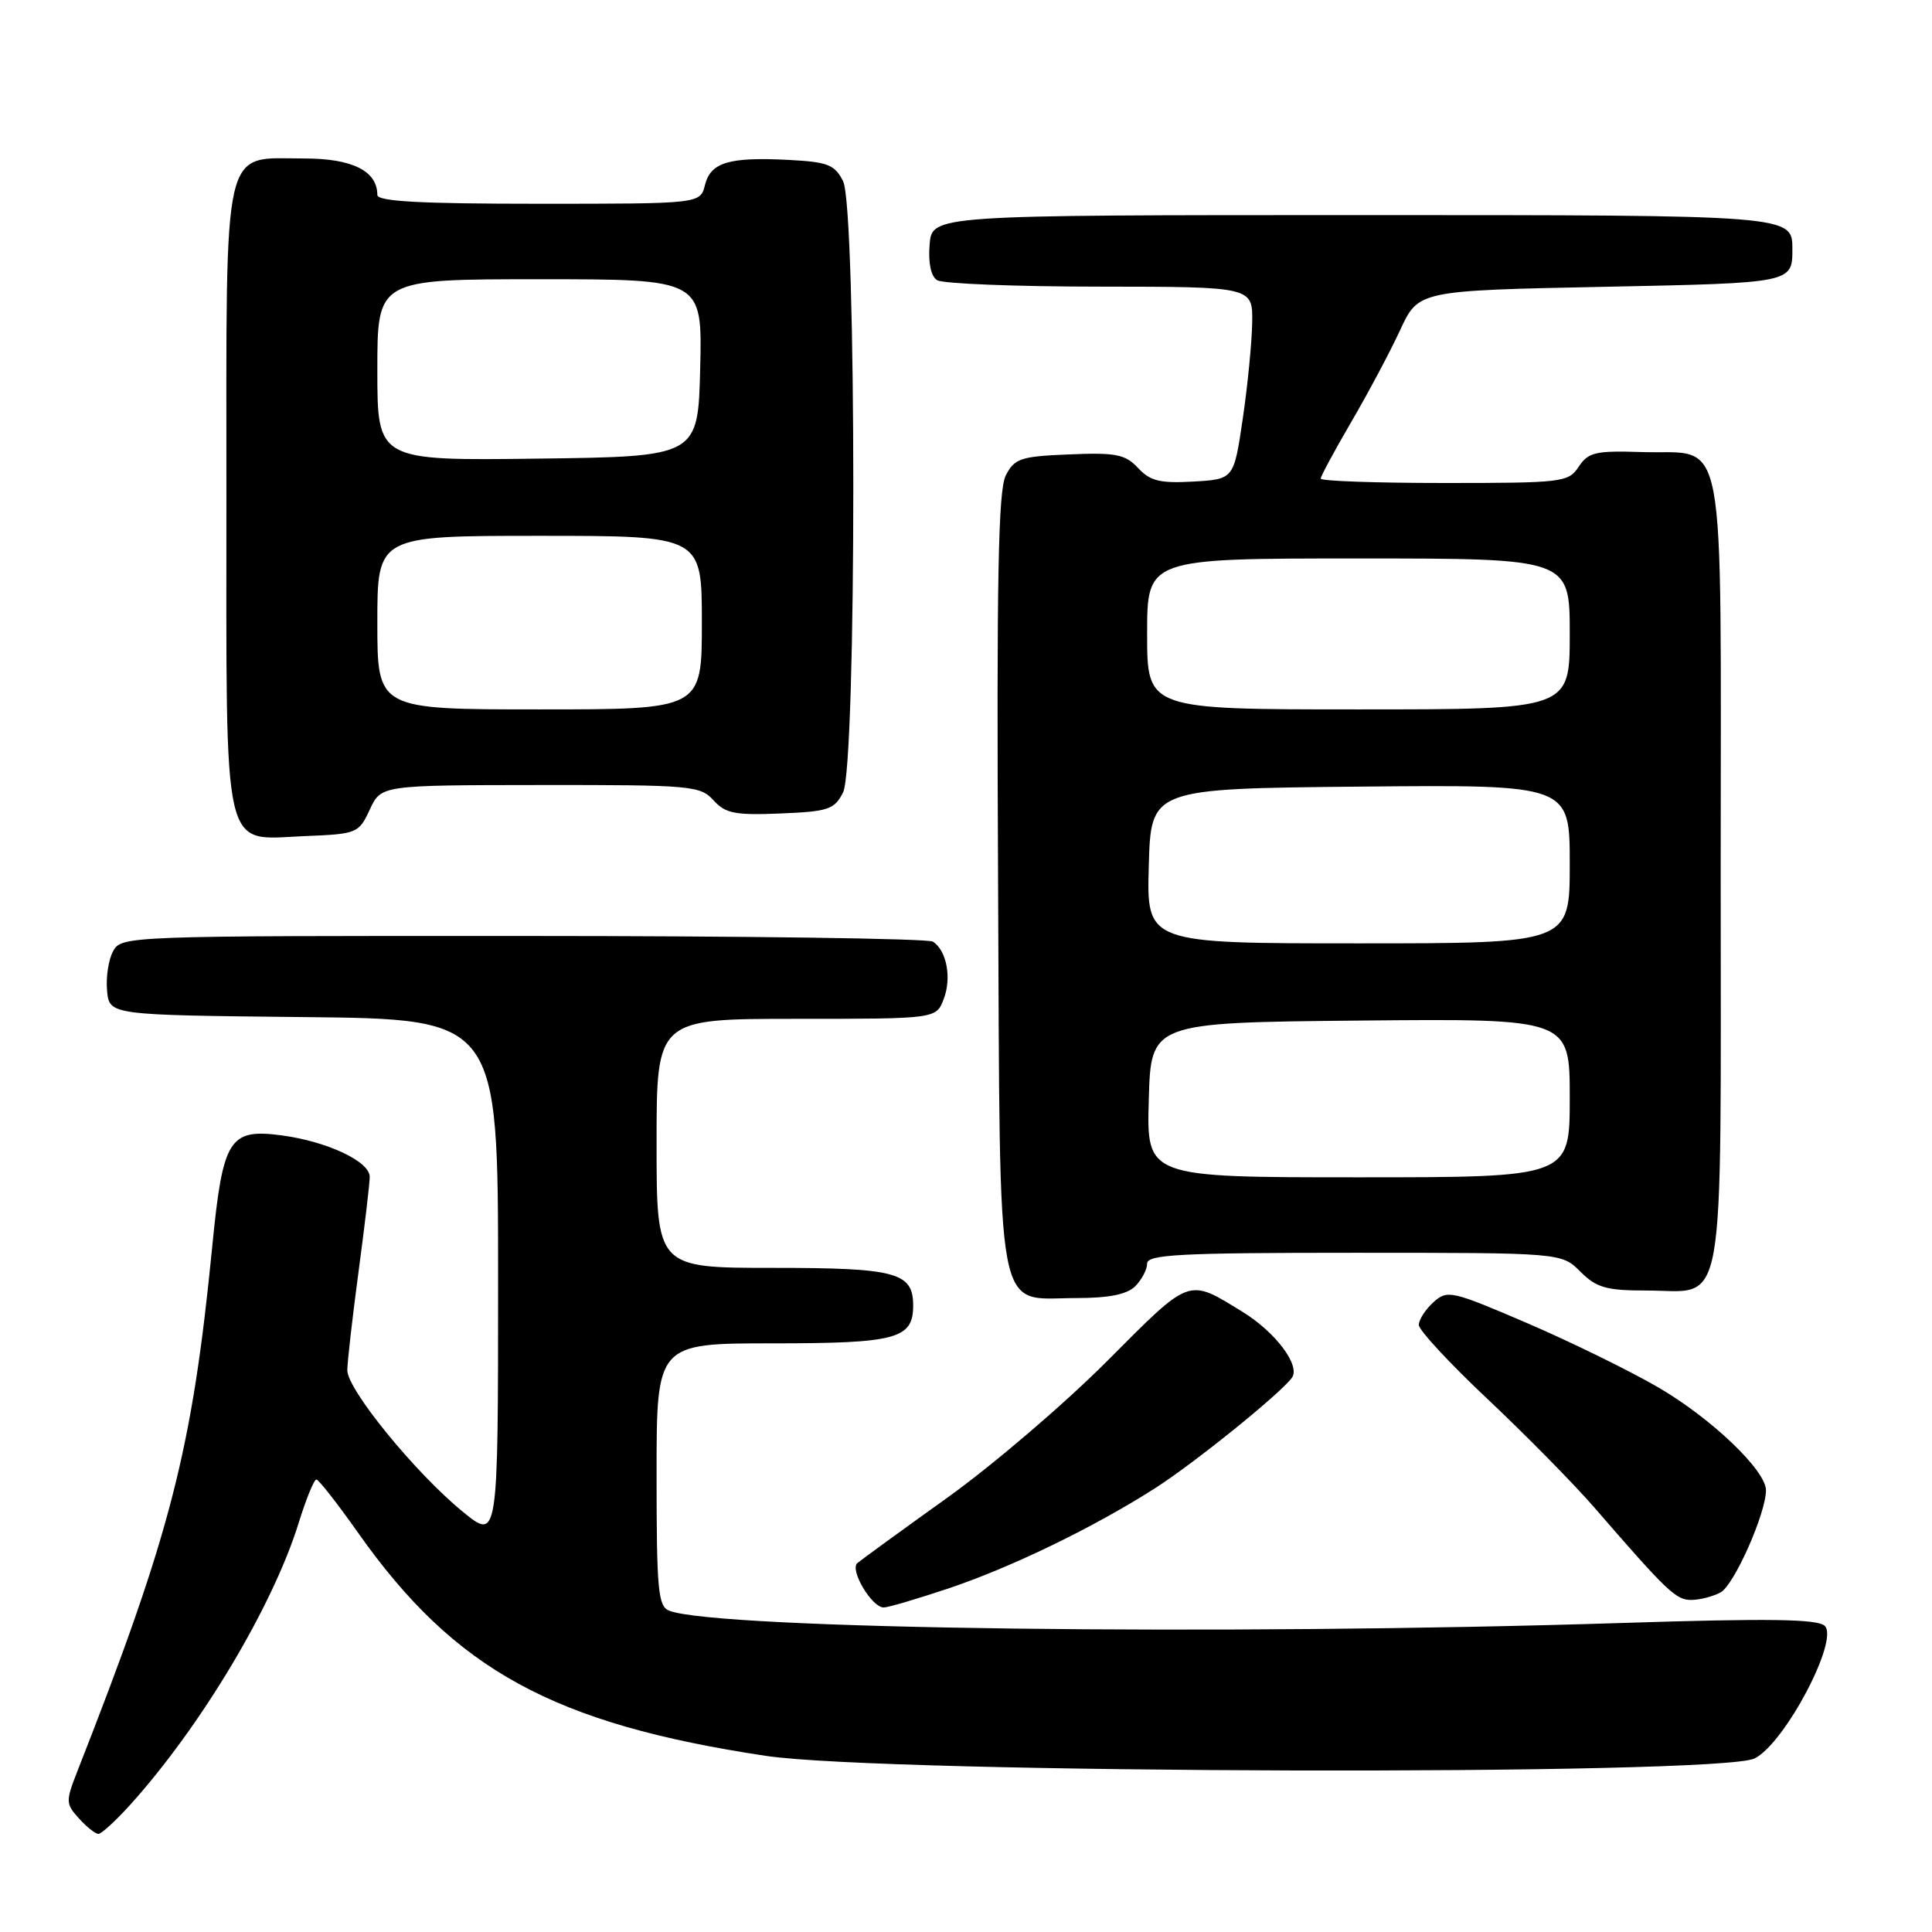 <?xml version="1.0" encoding="UTF-8" standalone="no"?>
<!DOCTYPE svg PUBLIC "-//W3C//DTD SVG 1.1//EN" "http://www.w3.org/Graphics/SVG/1.1/DTD/svg11.dtd" >
<svg xmlns="http://www.w3.org/2000/svg" xmlns:xlink="http://www.w3.org/1999/xlink" version="1.1" viewBox="0 0 256 256">
 <g >
 <path fill="currentColor"
d=" M 17.22 239.18 C 26.63 228.76 36.18 212.78 39.59 201.75 C 40.57 198.59 41.62 196.02 41.93 196.04 C 42.24 196.07 44.75 199.27 47.49 203.16 C 60.28 221.28 73.34 228.42 101.47 232.66 C 117.27 235.04 227.85 235.33 232.50 233.00 C 236.49 231.01 243.74 217.27 241.78 215.43 C 240.81 214.52 234.36 214.43 215.00 215.05 C 162.03 216.74 95.08 215.89 88.68 213.43 C 87.20 212.86 87.00 210.77 87.00 195.39 C 87.00 178.00 87.00 178.00 102.43 178.00 C 118.77 178.00 121.00 177.40 121.00 173.00 C 121.00 168.60 118.77 168.00 102.43 168.00 C 87.00 168.00 87.00 168.00 87.00 151.50 C 87.00 135.00 87.00 135.00 105.52 135.00 C 124.05 135.00 124.05 135.00 125.05 132.37 C 126.12 129.56 125.44 125.97 123.62 124.77 C 123.00 124.36 98.55 124.02 69.29 124.02 C 16.69 124.00 16.06 124.02 14.98 126.05 C 14.37 127.17 14.02 129.53 14.19 131.30 C 14.50 134.50 14.50 134.50 40.25 134.77 C 66.00 135.03 66.00 135.03 66.00 169.58 C 66.00 204.13 66.00 204.13 61.33 200.32 C 55.04 195.18 46.00 184.10 46.02 181.56 C 46.03 180.42 46.70 174.55 47.51 168.50 C 48.32 162.45 48.99 156.80 48.99 155.94 C 49.00 153.90 43.37 151.25 37.30 150.44 C 30.37 149.53 29.53 150.87 28.13 165.10 C 25.47 192.16 22.66 203.11 10.25 234.70 C 8.69 238.69 8.70 239.01 10.46 240.95 C 11.48 242.08 12.64 243.00 13.04 243.00 C 13.44 243.00 15.32 241.28 17.22 239.18 Z  M 125.61 210.50 C 134.00 207.68 144.81 202.45 153.00 197.23 C 158.19 193.93 169.69 184.64 171.19 182.55 C 172.34 180.94 169.02 176.52 164.65 173.83 C 157.34 169.34 157.86 169.15 146.73 180.32 C 141.10 185.97 131.55 194.14 125.50 198.47 C 119.45 202.80 114.10 206.70 113.60 207.12 C 112.56 208.02 115.52 213.00 117.10 213.00 C 117.67 213.00 121.50 211.87 125.61 210.50 Z  M 227.99 211.00 C 229.77 210.05 234.00 200.52 234.00 197.47 C 234.00 194.85 226.83 187.99 219.79 183.87 C 216.00 181.66 208.16 177.82 202.38 175.33 C 192.29 171.00 191.78 170.89 189.93 172.56 C 188.87 173.52 188.00 174.87 188.00 175.56 C 188.00 176.25 192.13 180.70 197.17 185.44 C 202.21 190.19 208.56 196.64 211.29 199.79 C 220.91 210.90 222.07 212.00 224.09 212.00 C 225.21 212.00 226.97 211.55 227.99 211.00 Z  M 150.43 170.43 C 151.29 169.56 152.00 168.21 152.00 167.43 C 152.00 166.23 156.33 166.00 179.45 166.00 C 206.91 166.00 206.91 166.00 209.41 168.50 C 211.54 170.63 212.83 171.00 218.13 171.00 C 228.84 171.00 228.00 175.72 228.00 115.50 C 228.00 55.17 228.96 60.27 217.55 59.90 C 211.43 59.70 210.46 59.92 209.19 61.84 C 207.82 63.91 207.06 64.00 191.38 64.00 C 182.37 64.00 175.00 63.74 175.00 63.42 C 175.00 63.11 176.82 59.73 179.05 55.91 C 181.28 52.09 184.20 46.61 185.53 43.73 C 187.95 38.50 187.95 38.50 212.73 38.00 C 237.50 37.50 237.50 37.50 237.50 33.00 C 237.50 28.50 237.50 28.50 180.50 28.50 C 123.50 28.50 123.50 28.50 123.18 32.40 C 122.98 34.84 123.35 36.61 124.18 37.13 C 124.91 37.59 134.61 37.98 145.75 37.98 C 166.00 38.00 166.00 38.00 165.92 42.75 C 165.88 45.36 165.32 51.10 164.67 55.50 C 163.49 63.50 163.49 63.50 158.12 63.81 C 153.71 64.06 152.40 63.74 150.80 62.01 C 149.10 60.20 147.89 59.95 141.70 60.21 C 135.23 60.47 134.43 60.74 133.27 63.00 C 132.27 64.95 132.05 76.65 132.25 116.65 C 132.54 176.18 131.76 172.00 142.58 172.00 C 146.95 172.00 149.33 171.52 150.43 170.43 Z  M 49.00 107.27 C 50.50 104.04 50.50 104.04 71.60 104.02 C 91.57 104.00 92.79 104.11 94.54 106.04 C 96.12 107.79 97.39 108.04 103.42 107.79 C 109.77 107.53 110.57 107.26 111.71 105.00 C 113.52 101.41 113.52 27.60 111.71 24.00 C 110.61 21.82 109.69 21.46 104.52 21.19 C 96.59 20.78 94.16 21.51 93.41 24.52 C 92.78 27.00 92.78 27.00 71.39 27.00 C 55.71 27.00 50.00 26.69 50.00 25.83 C 50.00 22.66 46.69 21.00 40.35 21.00 C 29.33 21.00 30.00 18.09 30.00 65.78 C 30.00 114.18 29.32 111.24 40.34 110.79 C 47.32 110.51 47.54 110.42 49.00 107.27 Z  M 152.22 145.75 C 152.50 135.50 152.50 135.50 180.25 135.23 C 208.00 134.97 208.00 134.97 208.00 145.48 C 208.00 156.00 208.00 156.00 179.97 156.00 C 151.93 156.00 151.93 156.00 152.22 145.75 Z  M 152.22 114.75 C 152.50 104.50 152.50 104.50 180.25 104.23 C 208.00 103.97 208.00 103.97 208.00 114.48 C 208.00 125.00 208.00 125.00 179.97 125.00 C 151.93 125.00 151.93 125.00 152.22 114.75 Z  M 152.00 84.00 C 152.00 74.00 152.00 74.00 180.00 74.00 C 208.00 74.00 208.00 74.00 208.00 84.00 C 208.00 94.00 208.00 94.00 180.00 94.00 C 152.00 94.00 152.00 94.00 152.00 84.00 Z  M 50.00 82.50 C 50.00 71.00 50.00 71.00 71.50 71.00 C 93.00 71.00 93.00 71.00 93.00 82.50 C 93.00 94.00 93.00 94.00 71.50 94.00 C 50.00 94.00 50.00 94.00 50.00 82.50 Z  M 50.00 49.02 C 50.00 37.00 50.00 37.00 71.53 37.00 C 93.06 37.00 93.06 37.00 92.78 48.75 C 92.50 60.50 92.50 60.50 71.25 60.77 C 50.00 61.04 50.00 61.04 50.00 49.02 Z "/>
</g>
</svg>
